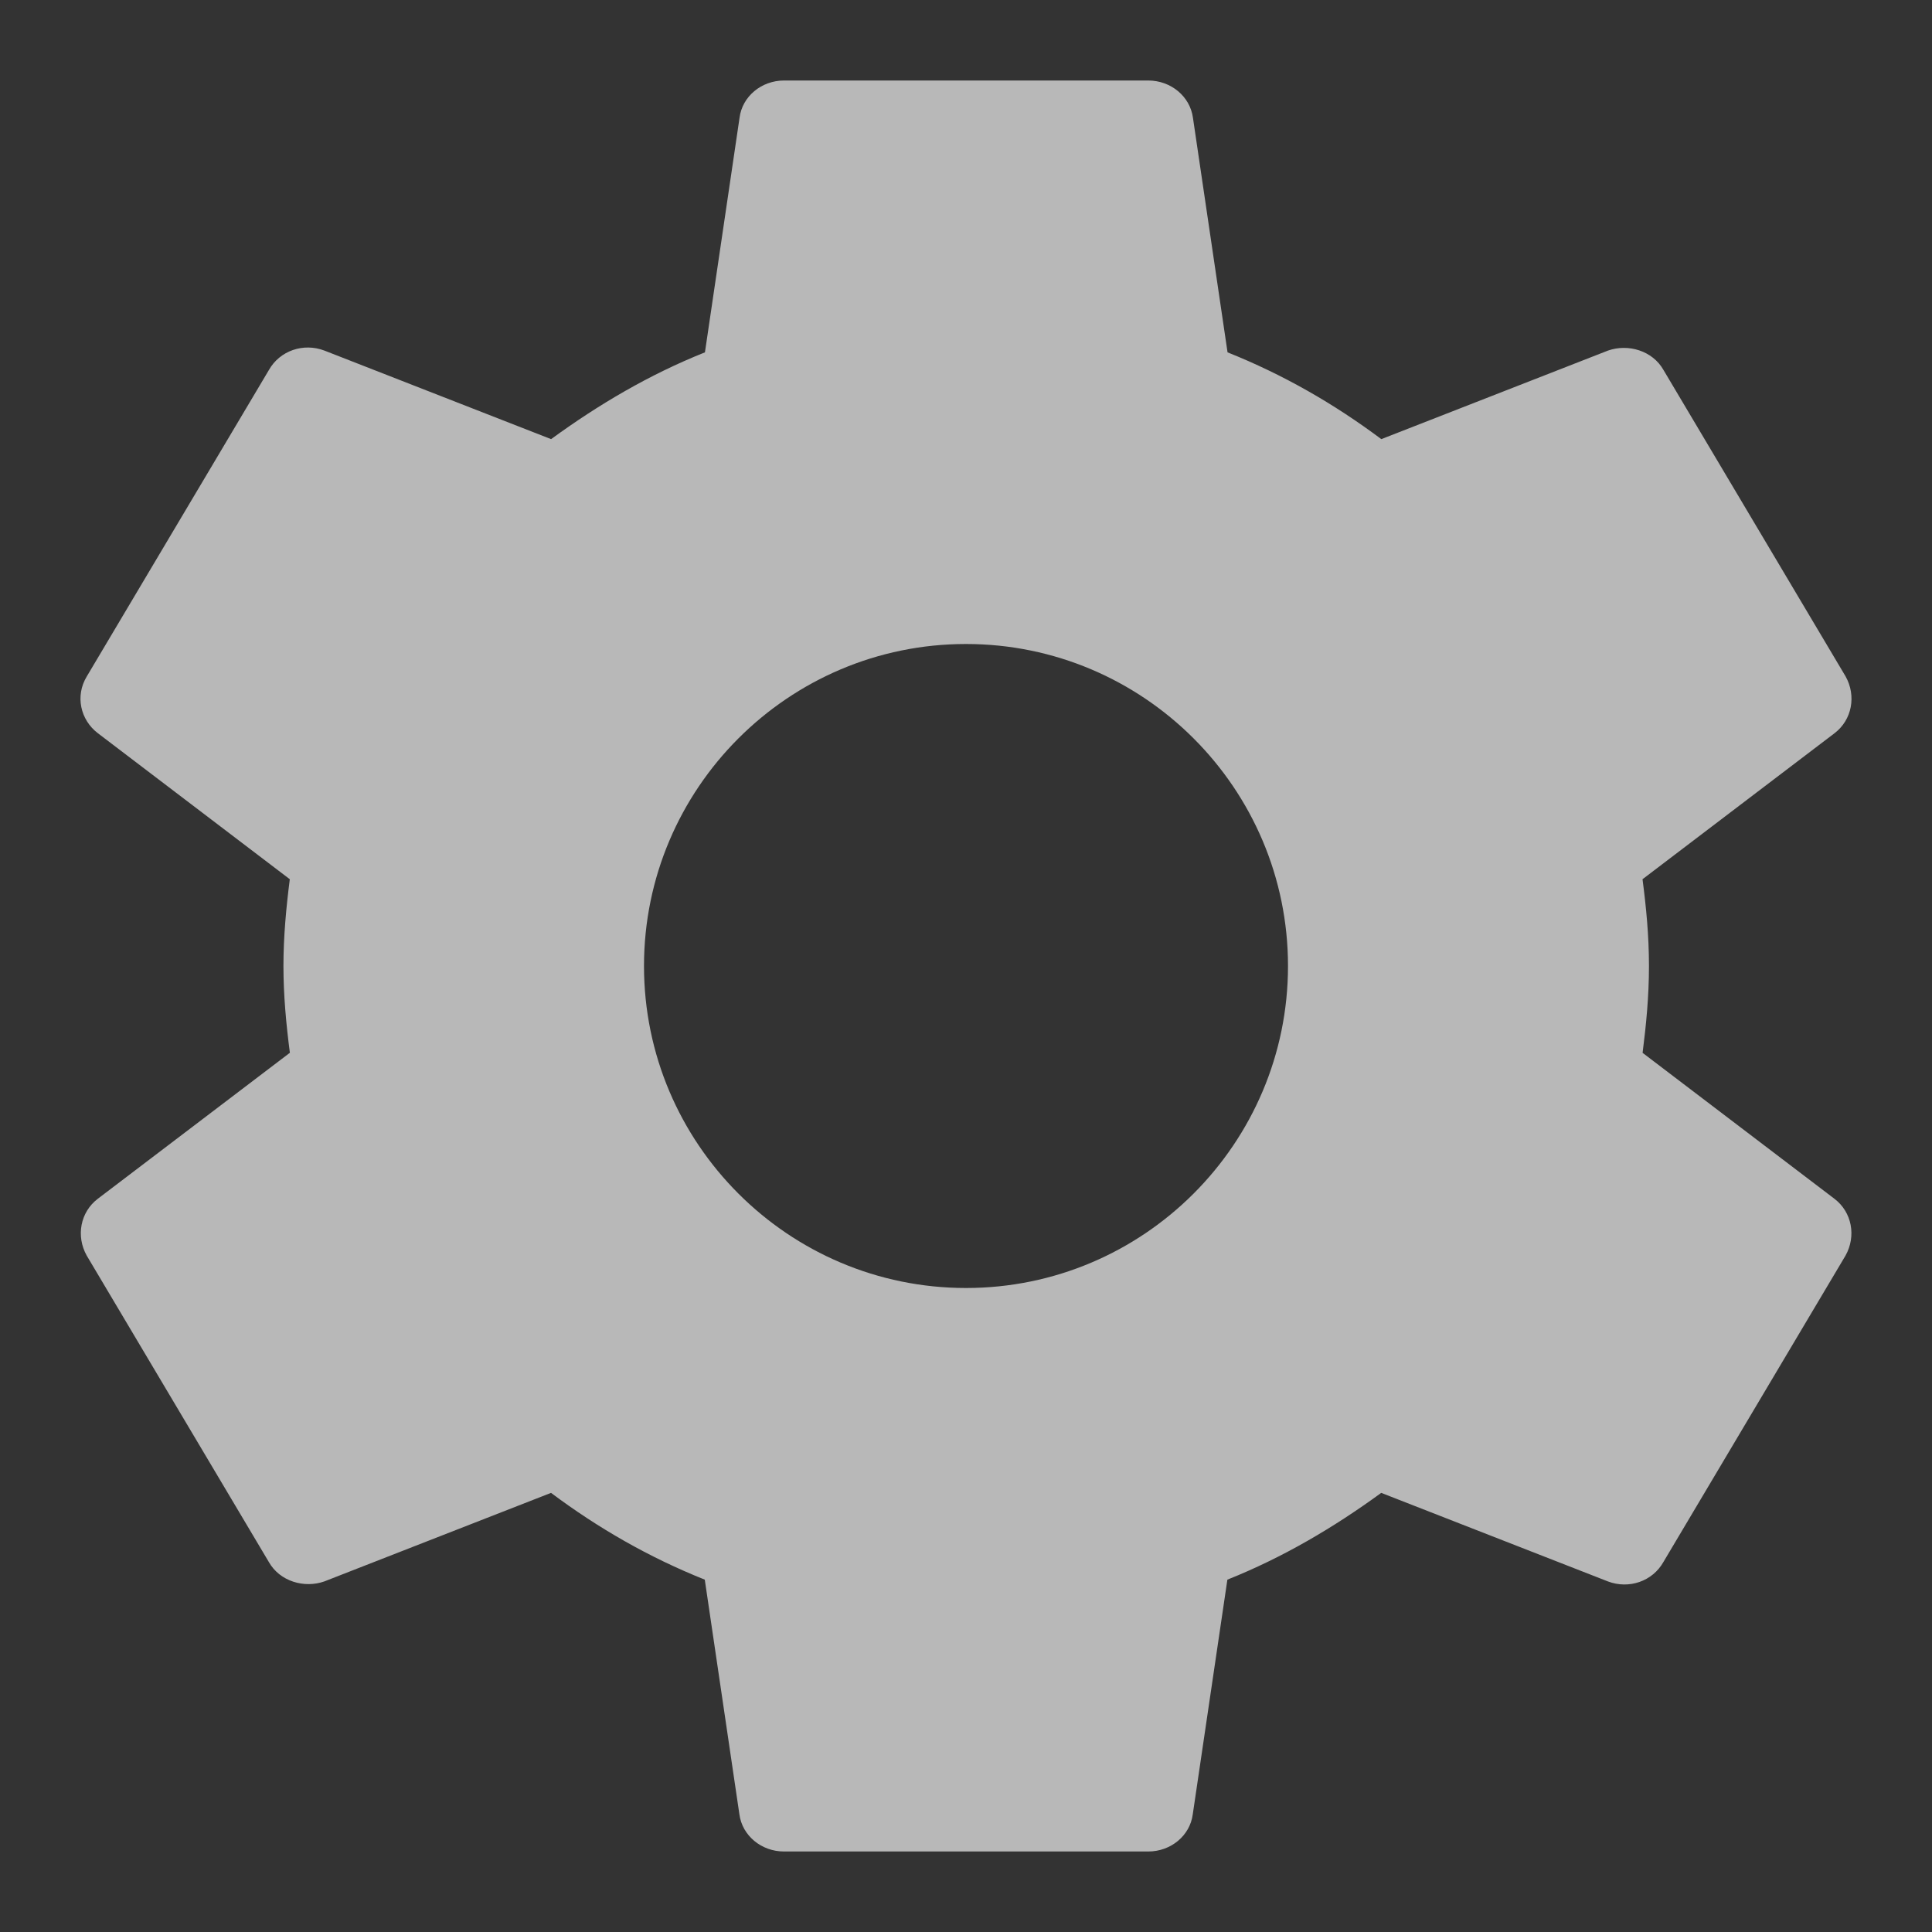 <svg xmlns="http://www.w3.org/2000/svg" xmlns:xlink="http://www.w3.org/1999/xlink" width="24" height="24" viewBox="0 0 24 24">
    <rect x="0" y="0" width="24" height="24" fill="#333333" stroke="none"/>
    <defs>
        <path id="prefix__a" d="M19.405 12.078c.045-.352.079-.704.079-1.078 0-.374-.034-.726-.08-1.078l2.387-1.815c.215-.165.271-.462.136-.704l-2.262-3.806c-.136-.242-.441-.33-.69-.242l-2.816 1.1c-.588-.44-1.221-.803-1.91-1.078l-.43-2.915C13.783.198 13.546 0 13.263 0H8.741c-.283 0-.52.198-.554.462l-.43 2.915c-.69.275-1.323.649-1.911 1.078l-2.816-1.1c-.26-.099-.554 0-.69.242L.078 7.403c-.147.242-.079.539.136.704L2.6 9.922c-.045.352-.079.715-.079 1.078 0 .363.034.726.08 1.078L.213 13.893c-.215.165-.271.462-.136.704l2.262 3.806c.136.242.441.33.69.242l2.816-1.1c.588.44 1.221.803 1.91 1.078l.43 2.915c.035.264.272.462.555.462h4.523c.283 0 .52-.198.554-.462l.43-2.915c.69-.275 1.323-.649 1.911-1.078l2.816 1.1c.26.099.554 0 .69-.242l2.262-3.806c.135-.242.079-.539-.136-.704l-2.386-1.815zM11 15c-2.206 0-4-1.794-4-4s1.794-4 4-4 4 1.794 4 4-1.794 4-4 4z"/>
    </defs>
    <g fill="none" fill-rule="evenodd">
        <path d="M18 36c13.617 0 18-4.383 18-18S31.617 0 18 0 0 4.383 0 18s4.383 18 18 18z" transform="translate(-6 -6)"/>
        <g opacity=".65" transform="translate(-6 -6) translate(7 7)">
            <use fill="#FFF" xlink:href="#prefix__a"/>
        </g>
    </g>
</svg>
